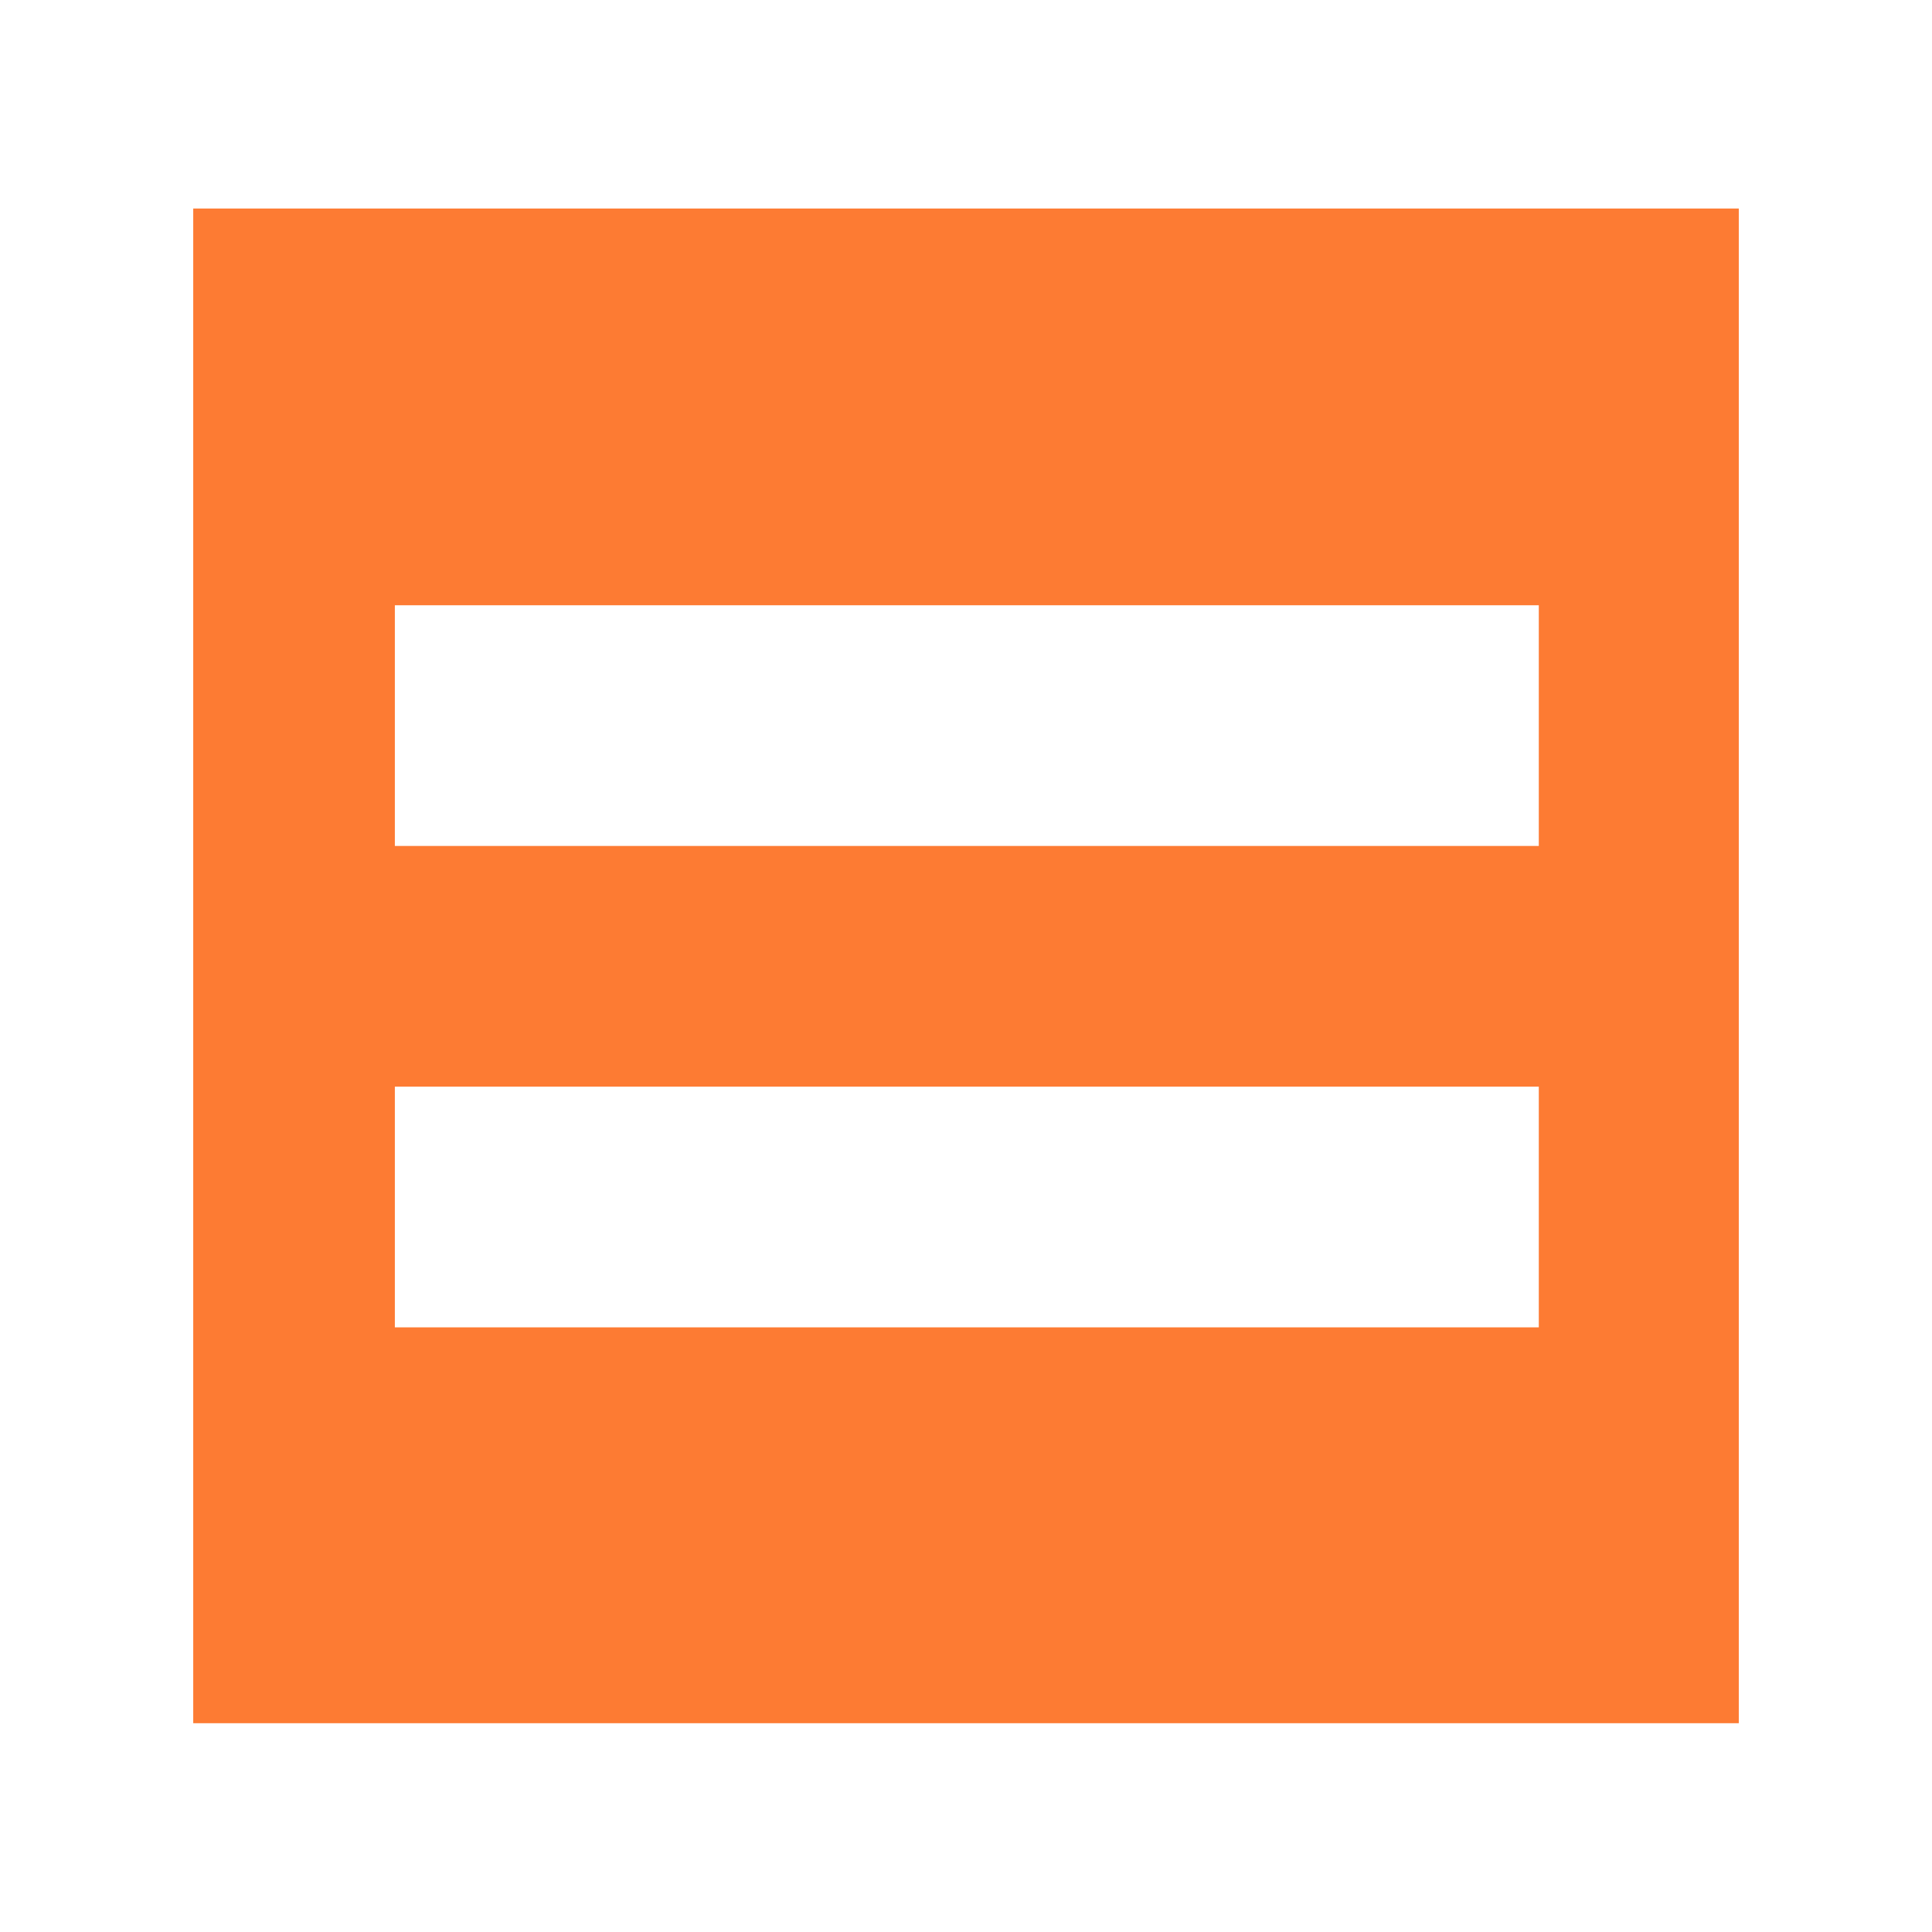 <svg width="125" height="125" viewBox="0 0 125 125" fill="none" xmlns="http://www.w3.org/2000/svg">
<rect x="0" y="0" width="125" height="125" fill="#333333" stroke="none"/>
<g clip-path="url(#clip0_129_11427)">
<path d="M137.5 -12.5H-12.5V137.5H137.5V-12.5Z" fill="white"/>
<path d="M137.5 -12.5H-12.5V137.5H137.5V-12.5Z" fill="white"/>
<path d="M137.5 -12.5H-12.5V137.5H137.5V-12.5Z" fill="white"/>
<path d="M12.502 13.491H112.499V111.491H12.502V13.491Z" fill="#FD7B33"/>
<path d="M99.56 54.733H25.547V39.161H99.56V54.733Z" fill="white"/>
<path d="M99.56 85.879H25.547V70.307H99.56V85.879Z" fill="white"/>
</g>
<defs>
<clipPath id="clip0_129_11427">
<rect width="125" height="125" fill="white"/>
</clipPath>
</defs>
</svg>

